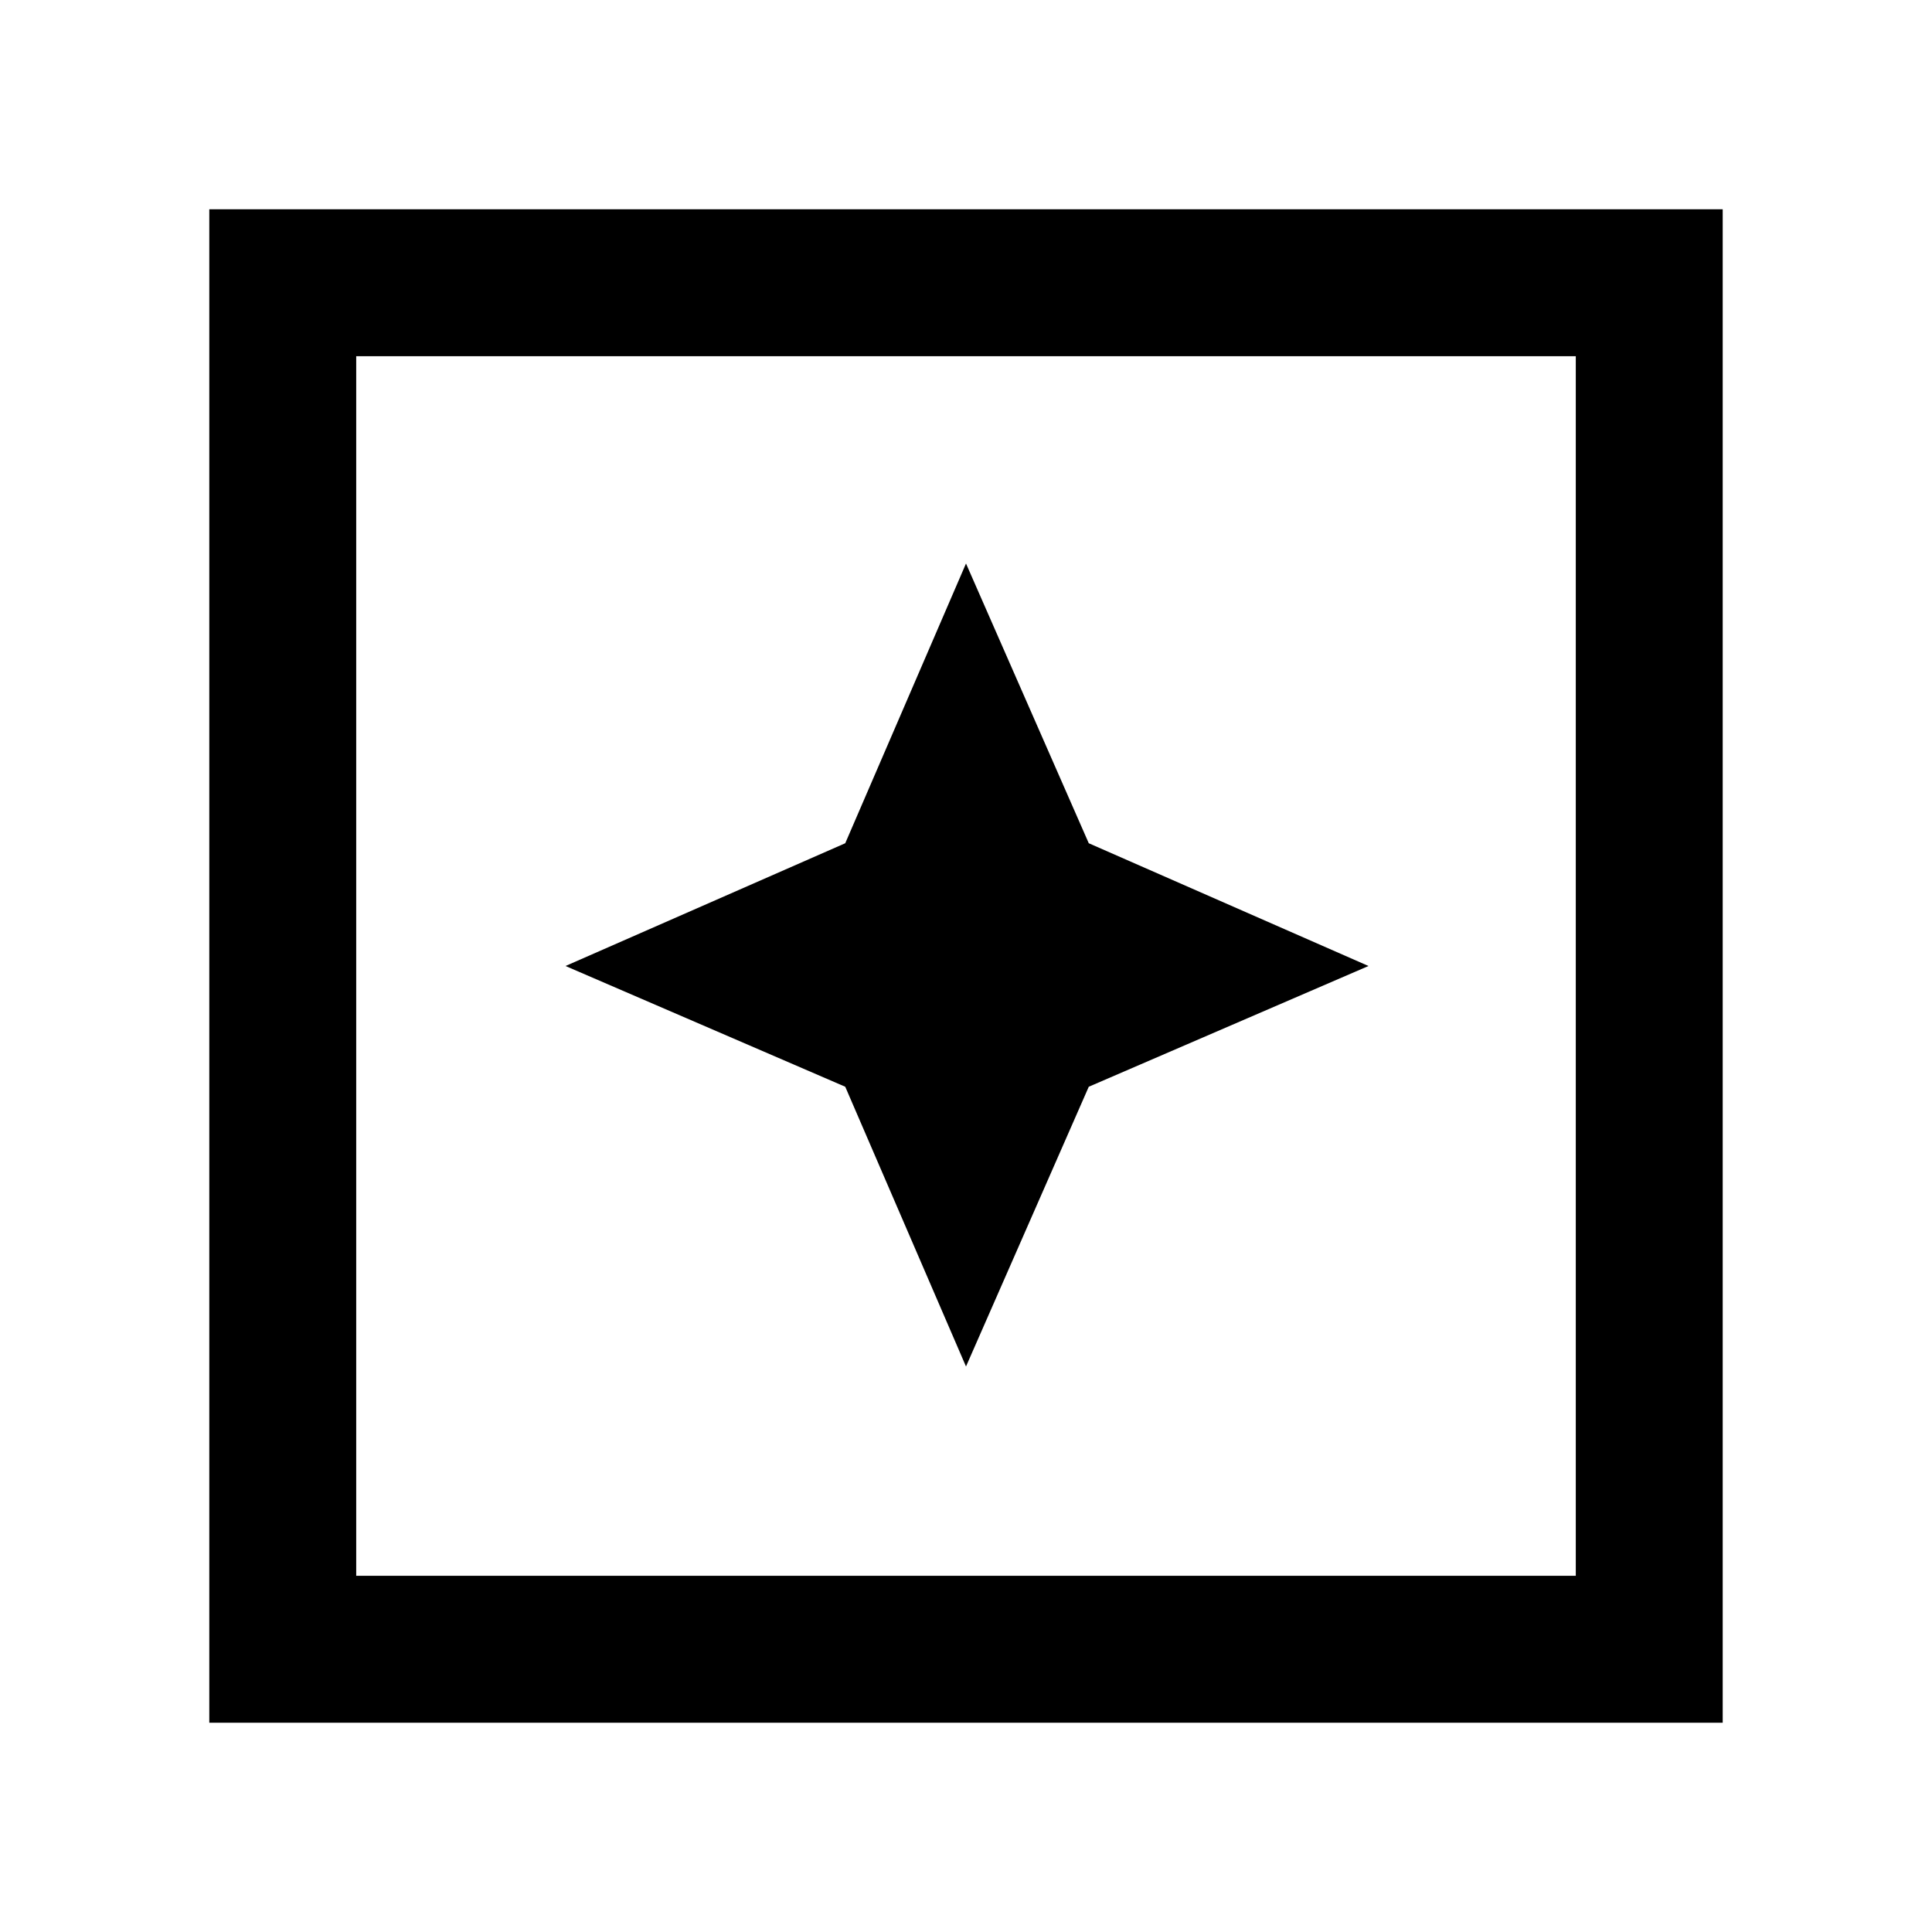 <svg xmlns="http://www.w3.org/2000/svg" height="48" width="48"><path d="M24 33.95 27.05 27 34 24 27.05 20.95 24 14 21 20.95 14.05 24 21 27ZM5.2 42.8V5.2H42.8V42.8ZM8.85 39.15H39.15V8.85H8.85ZM8.85 39.15V8.85V39.15Z"/></svg>